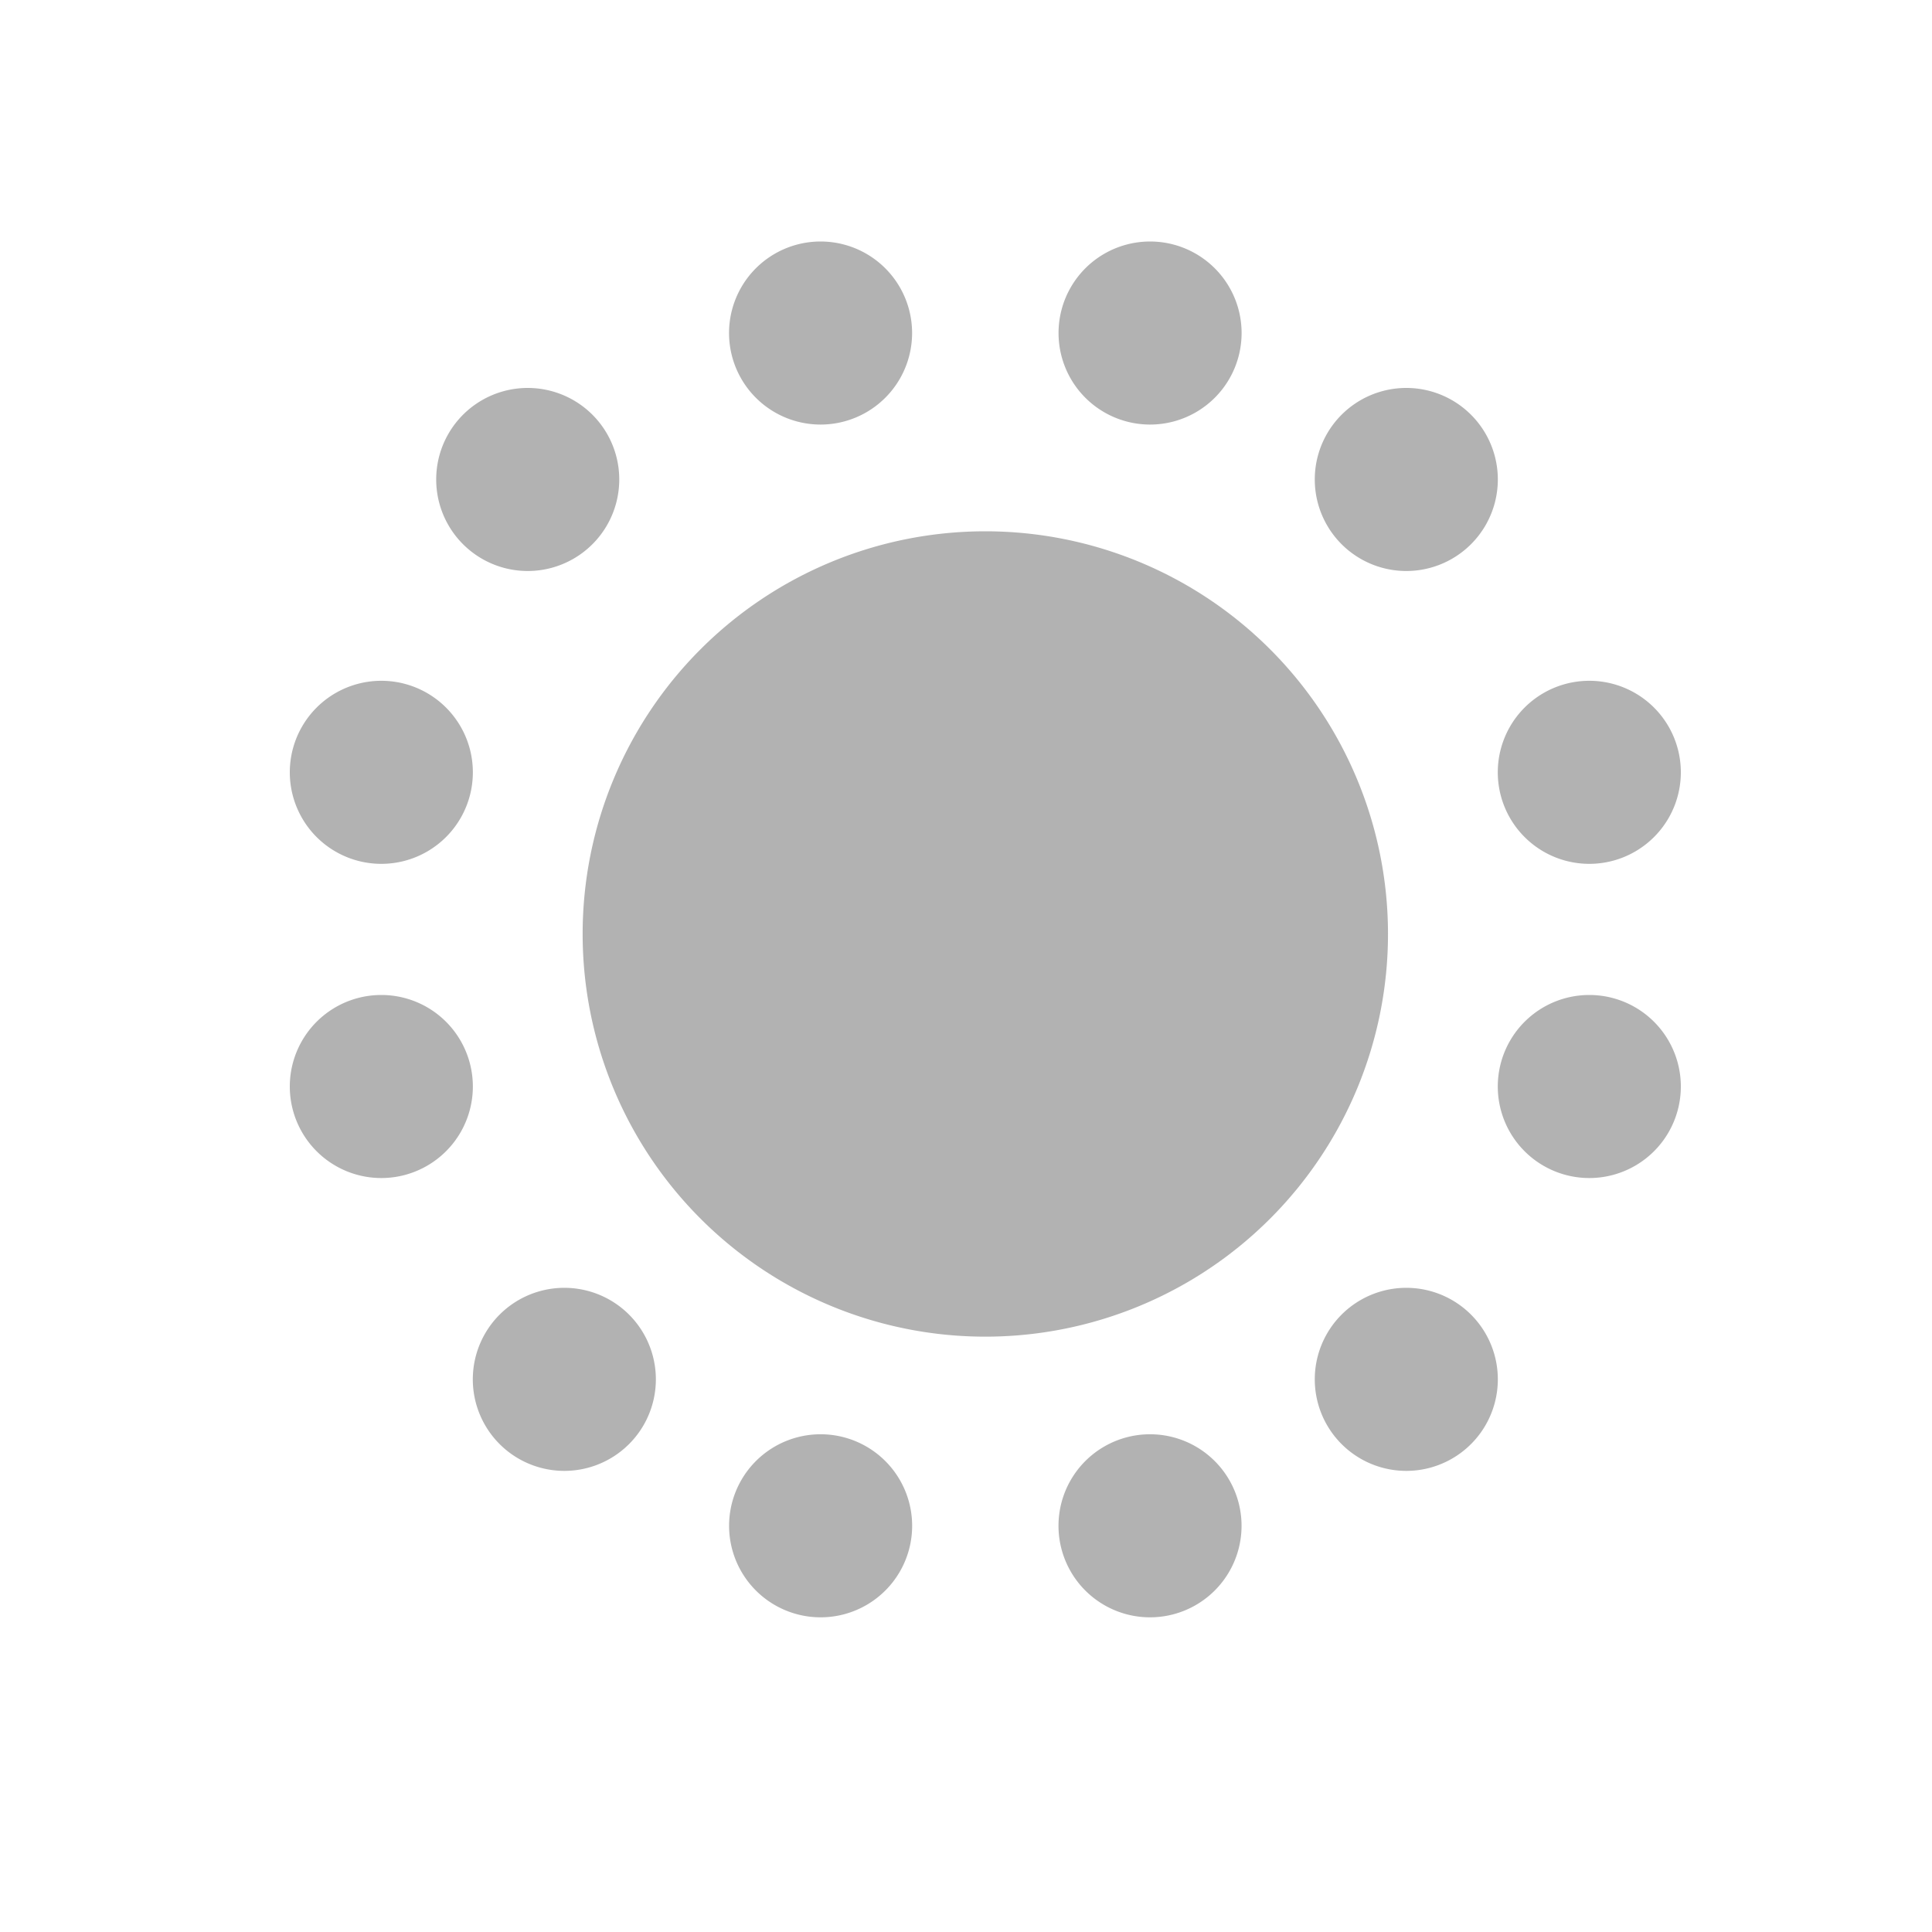 <svg viewBox="0 0 40 40" xmlns="http://www.w3.org/2000/svg"><path d="M16.99 29.695a1.895 1.895 0 110 3.79 1.895 1.895 0 010-3.79zm6.82 0a1.895 1.895 0 110 3.79 1.895 1.895 0 010-3.79zm-12.126-3.032a1.895 1.895 0 110 3.79 1.895 1.895 0 010-3.79zm17.432 0a1.895 1.895 0 110 3.79 1.895 1.895 0 010-3.79zM20.4 11a8.337 8.337 0 110 16.674A8.337 8.337 0 0120.4 11zM7.895 20.6a1.895 1.895 0 110 3.79 1.895 1.895 0 010-3.79zm25.01 0a1.895 1.895 0 110 3.79 1.895 1.895 0 010-3.79zm-25.01-6.505a1.895 1.895 0 110 3.79 1.895 1.895 0 010-3.79zm25.01 0a1.895 1.895 0 110 3.79 1.895 1.895 0 010-3.79zM10.926 8.032a1.895 1.895 0 110 3.79 1.895 1.895 0 010-3.79zm18.19 0a1.895 1.895 0 110 3.79 1.895 1.895 0 010-3.79zM16.989 5a1.895 1.895 0 110 3.79 1.895 1.895 0 010-3.79zm6.822 0a1.895 1.895 0 110 3.79 1.895 1.895 0 010-3.79z" fill="#B2B2B2" fill-rule="evenodd"/></svg>
